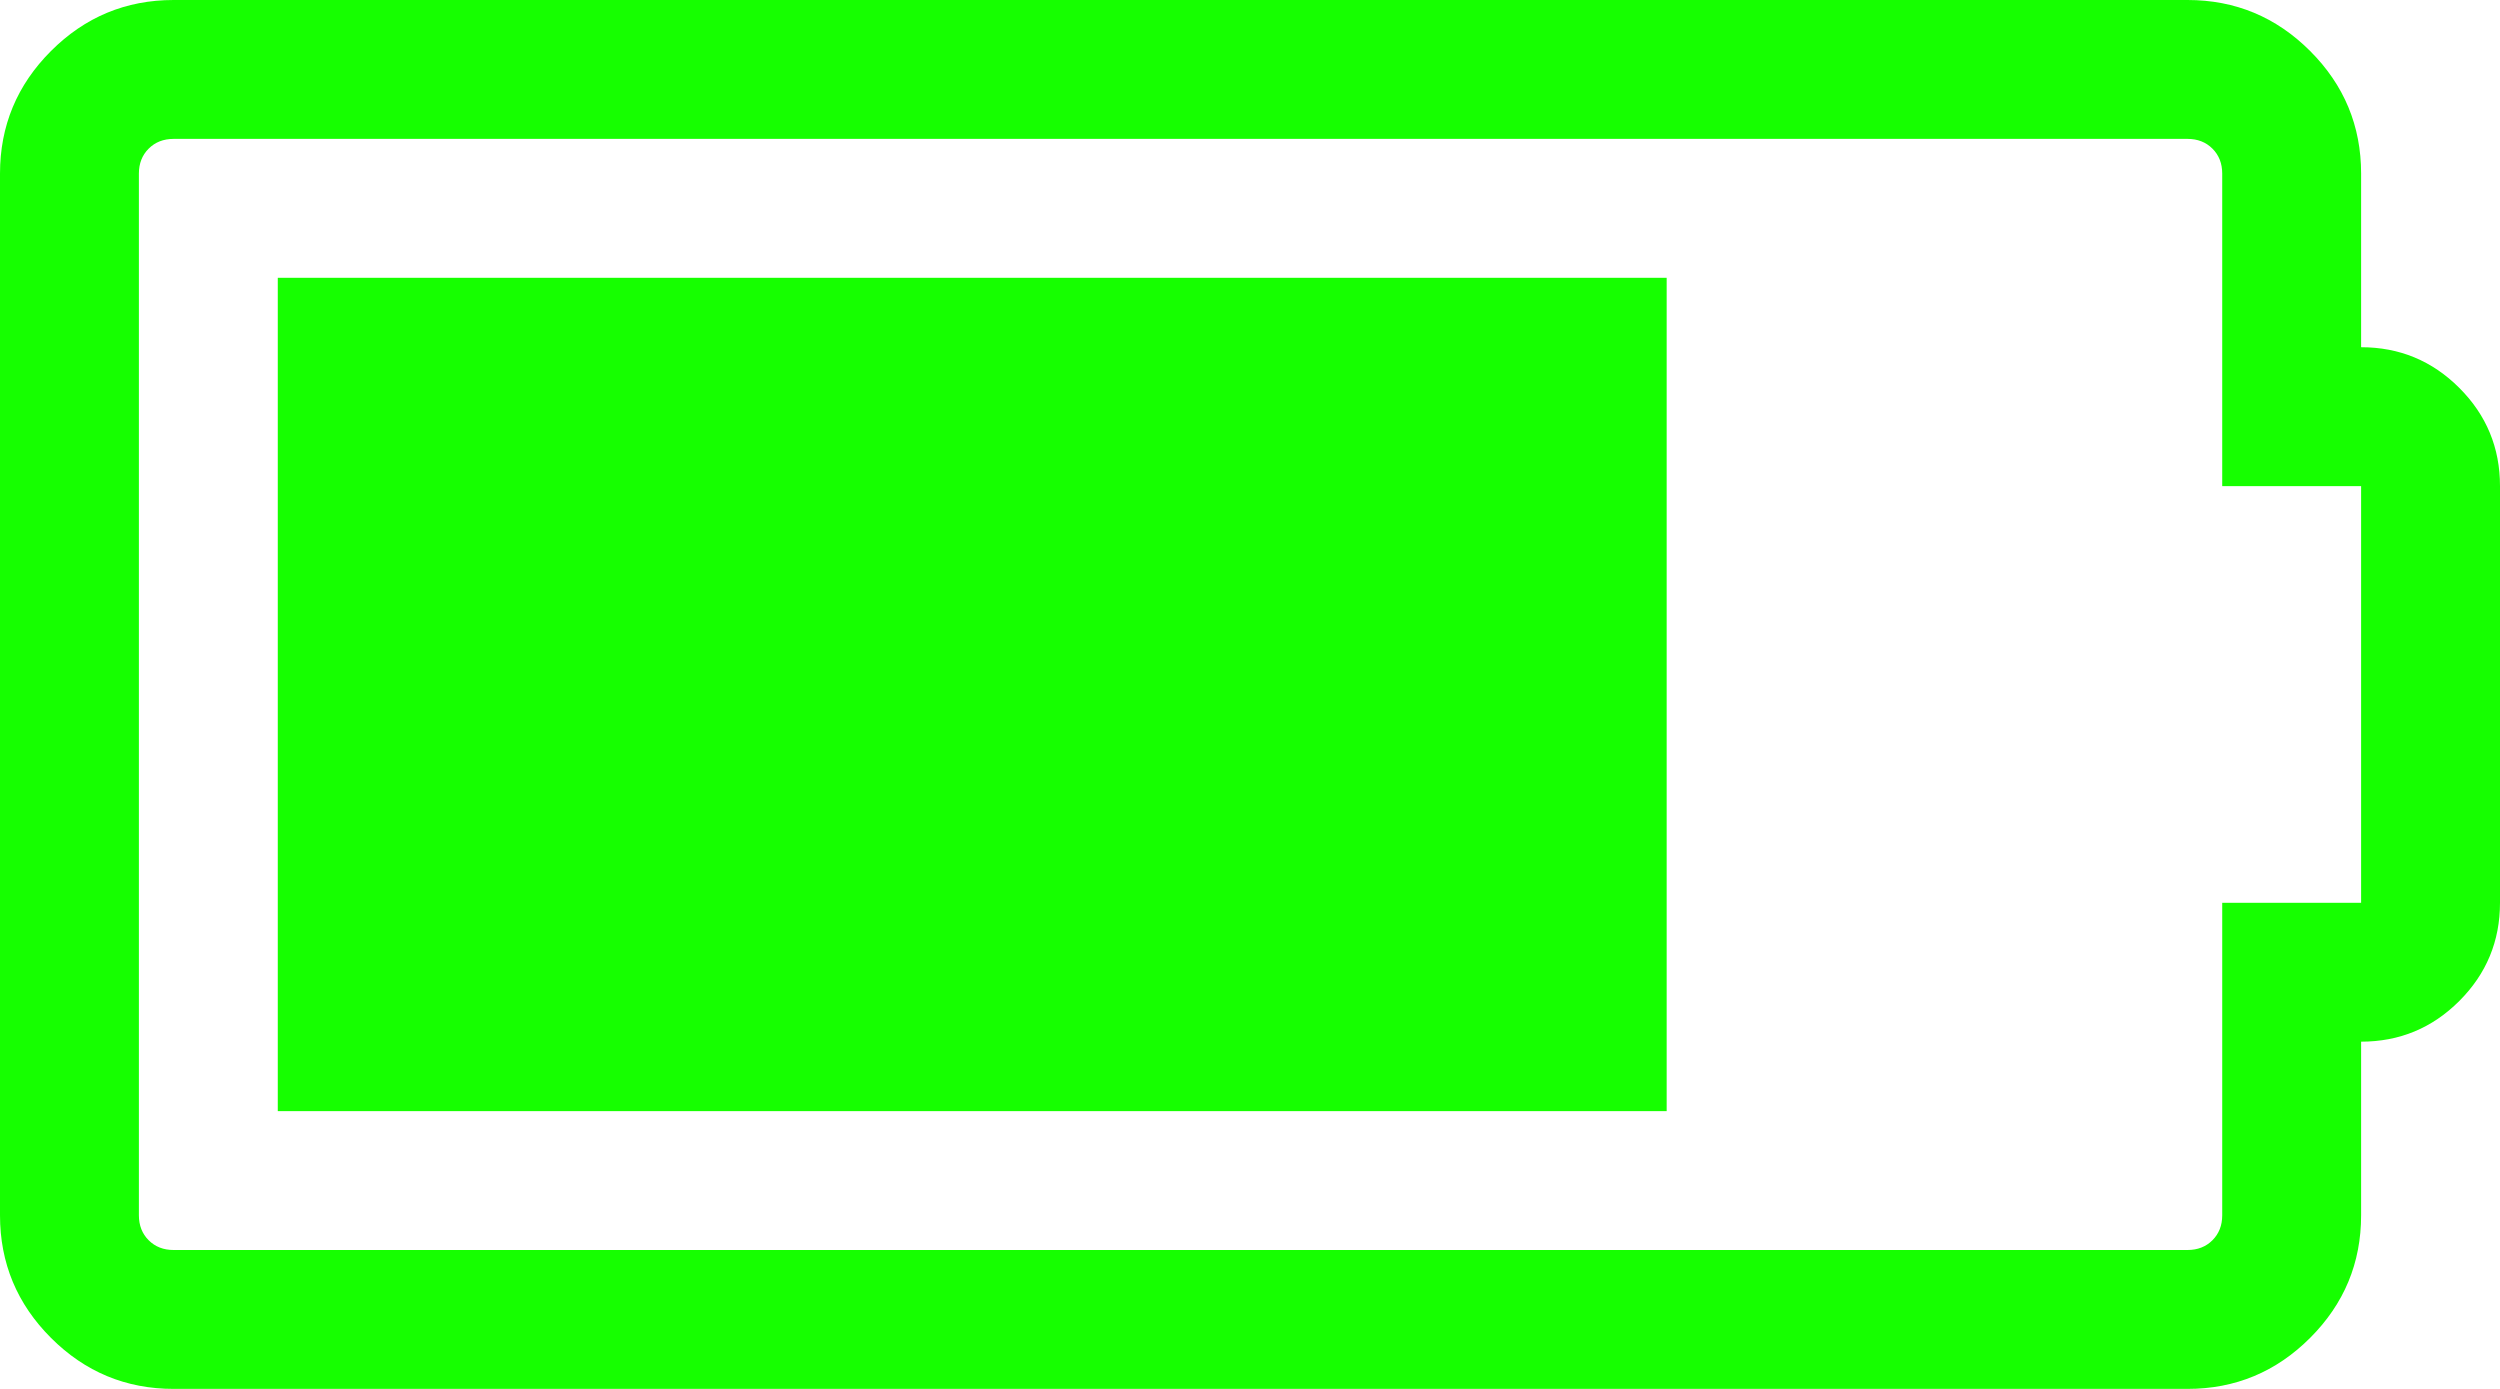 <svg xmlns="http://www.w3.org/2000/svg" width="3.6em" height="2em" viewBox="0 0 2304 1280"><rect width="2304" height="1280" fill="none"/><path fill="#16ff00" d="M256 1024V256h1280v768zm1920-704q53 0 90.5 37.5T2304 448v384q0 53-37.5 90.5T2176 960v160q0 66-47 113t-113 47H160q-66 0-113-47T0 1120V160Q0 94 47 47T160 0h1856q66 0 113 47t47 113zm0 512V448h-128V160q0-14-9-23t-23-9H160q-14 0-23 9t-9 23v960q0 14 9 23t23 9h1856q14 0 23-9t9-23V832z"/></svg>